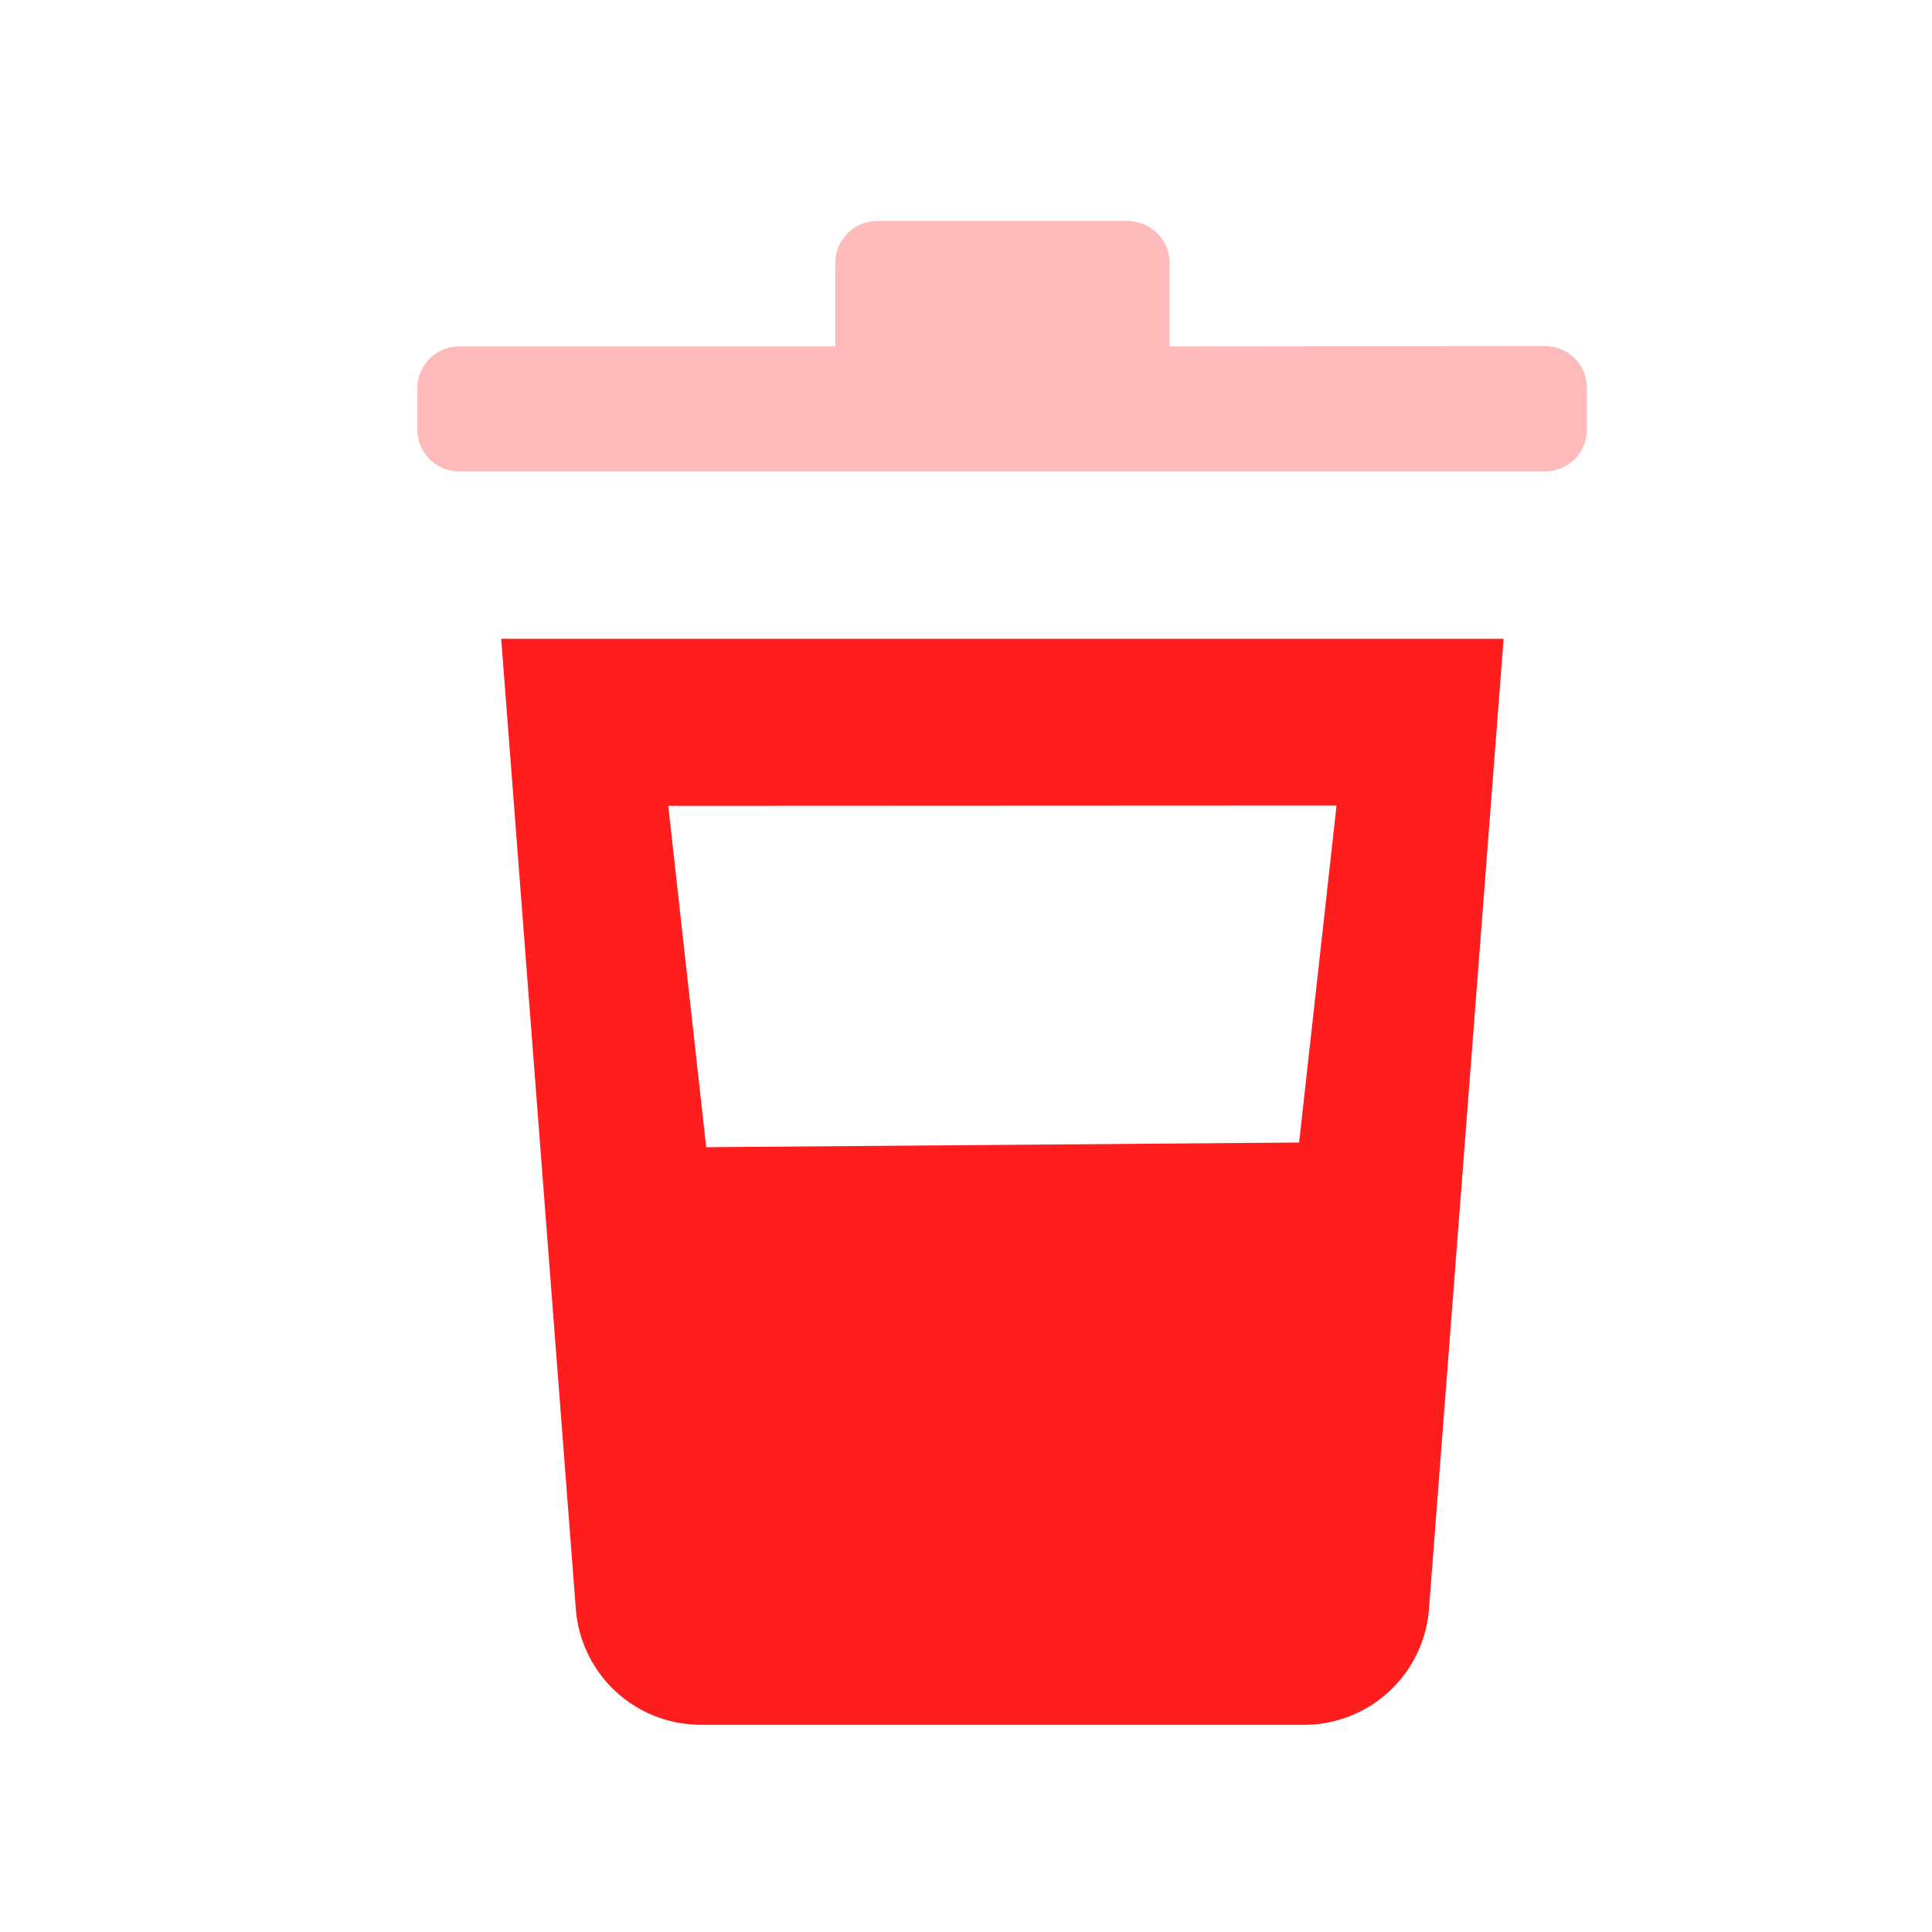 <svg xmlns="http://www.w3.org/2000/svg" width="19" height="19" viewBox="0 0 19 19">
	<g transform="translate(0 -0.29)">
		<rect width="19" height="19" transform="translate(0 0.29)" fill="none" />
		<path
			d="M22.5,30h9.858l-.734,9.542A1.232,1.232,0,0,1,30.4,40.68H24.463a1.232,1.232,0,0,1-1.229-1.138Zm1.643,1.643L24.516,35l5.831-.046.368-3.314Z"
			transform="translate(-17.571 -23.428)" fill="#ff1d1d" />
		<path
			d="M26.144,12.482v-.822a.411.411,0,0,0-.411-.411H23.268a.411.411,0,0,0-.411.411v.822h-3.7a.411.411,0,0,0-.411.411V13.3a.411.411,0,0,0,.411.411h10.68a.411.411,0,0,0,.411-.411v-.411a.411.411,0,0,0-.411-.411Z"
			transform="translate(-14.642 -8.785)" fill="#ff1d1d" fill-rule="evenodd" opacity="0.3" />
	</g>
</svg>
